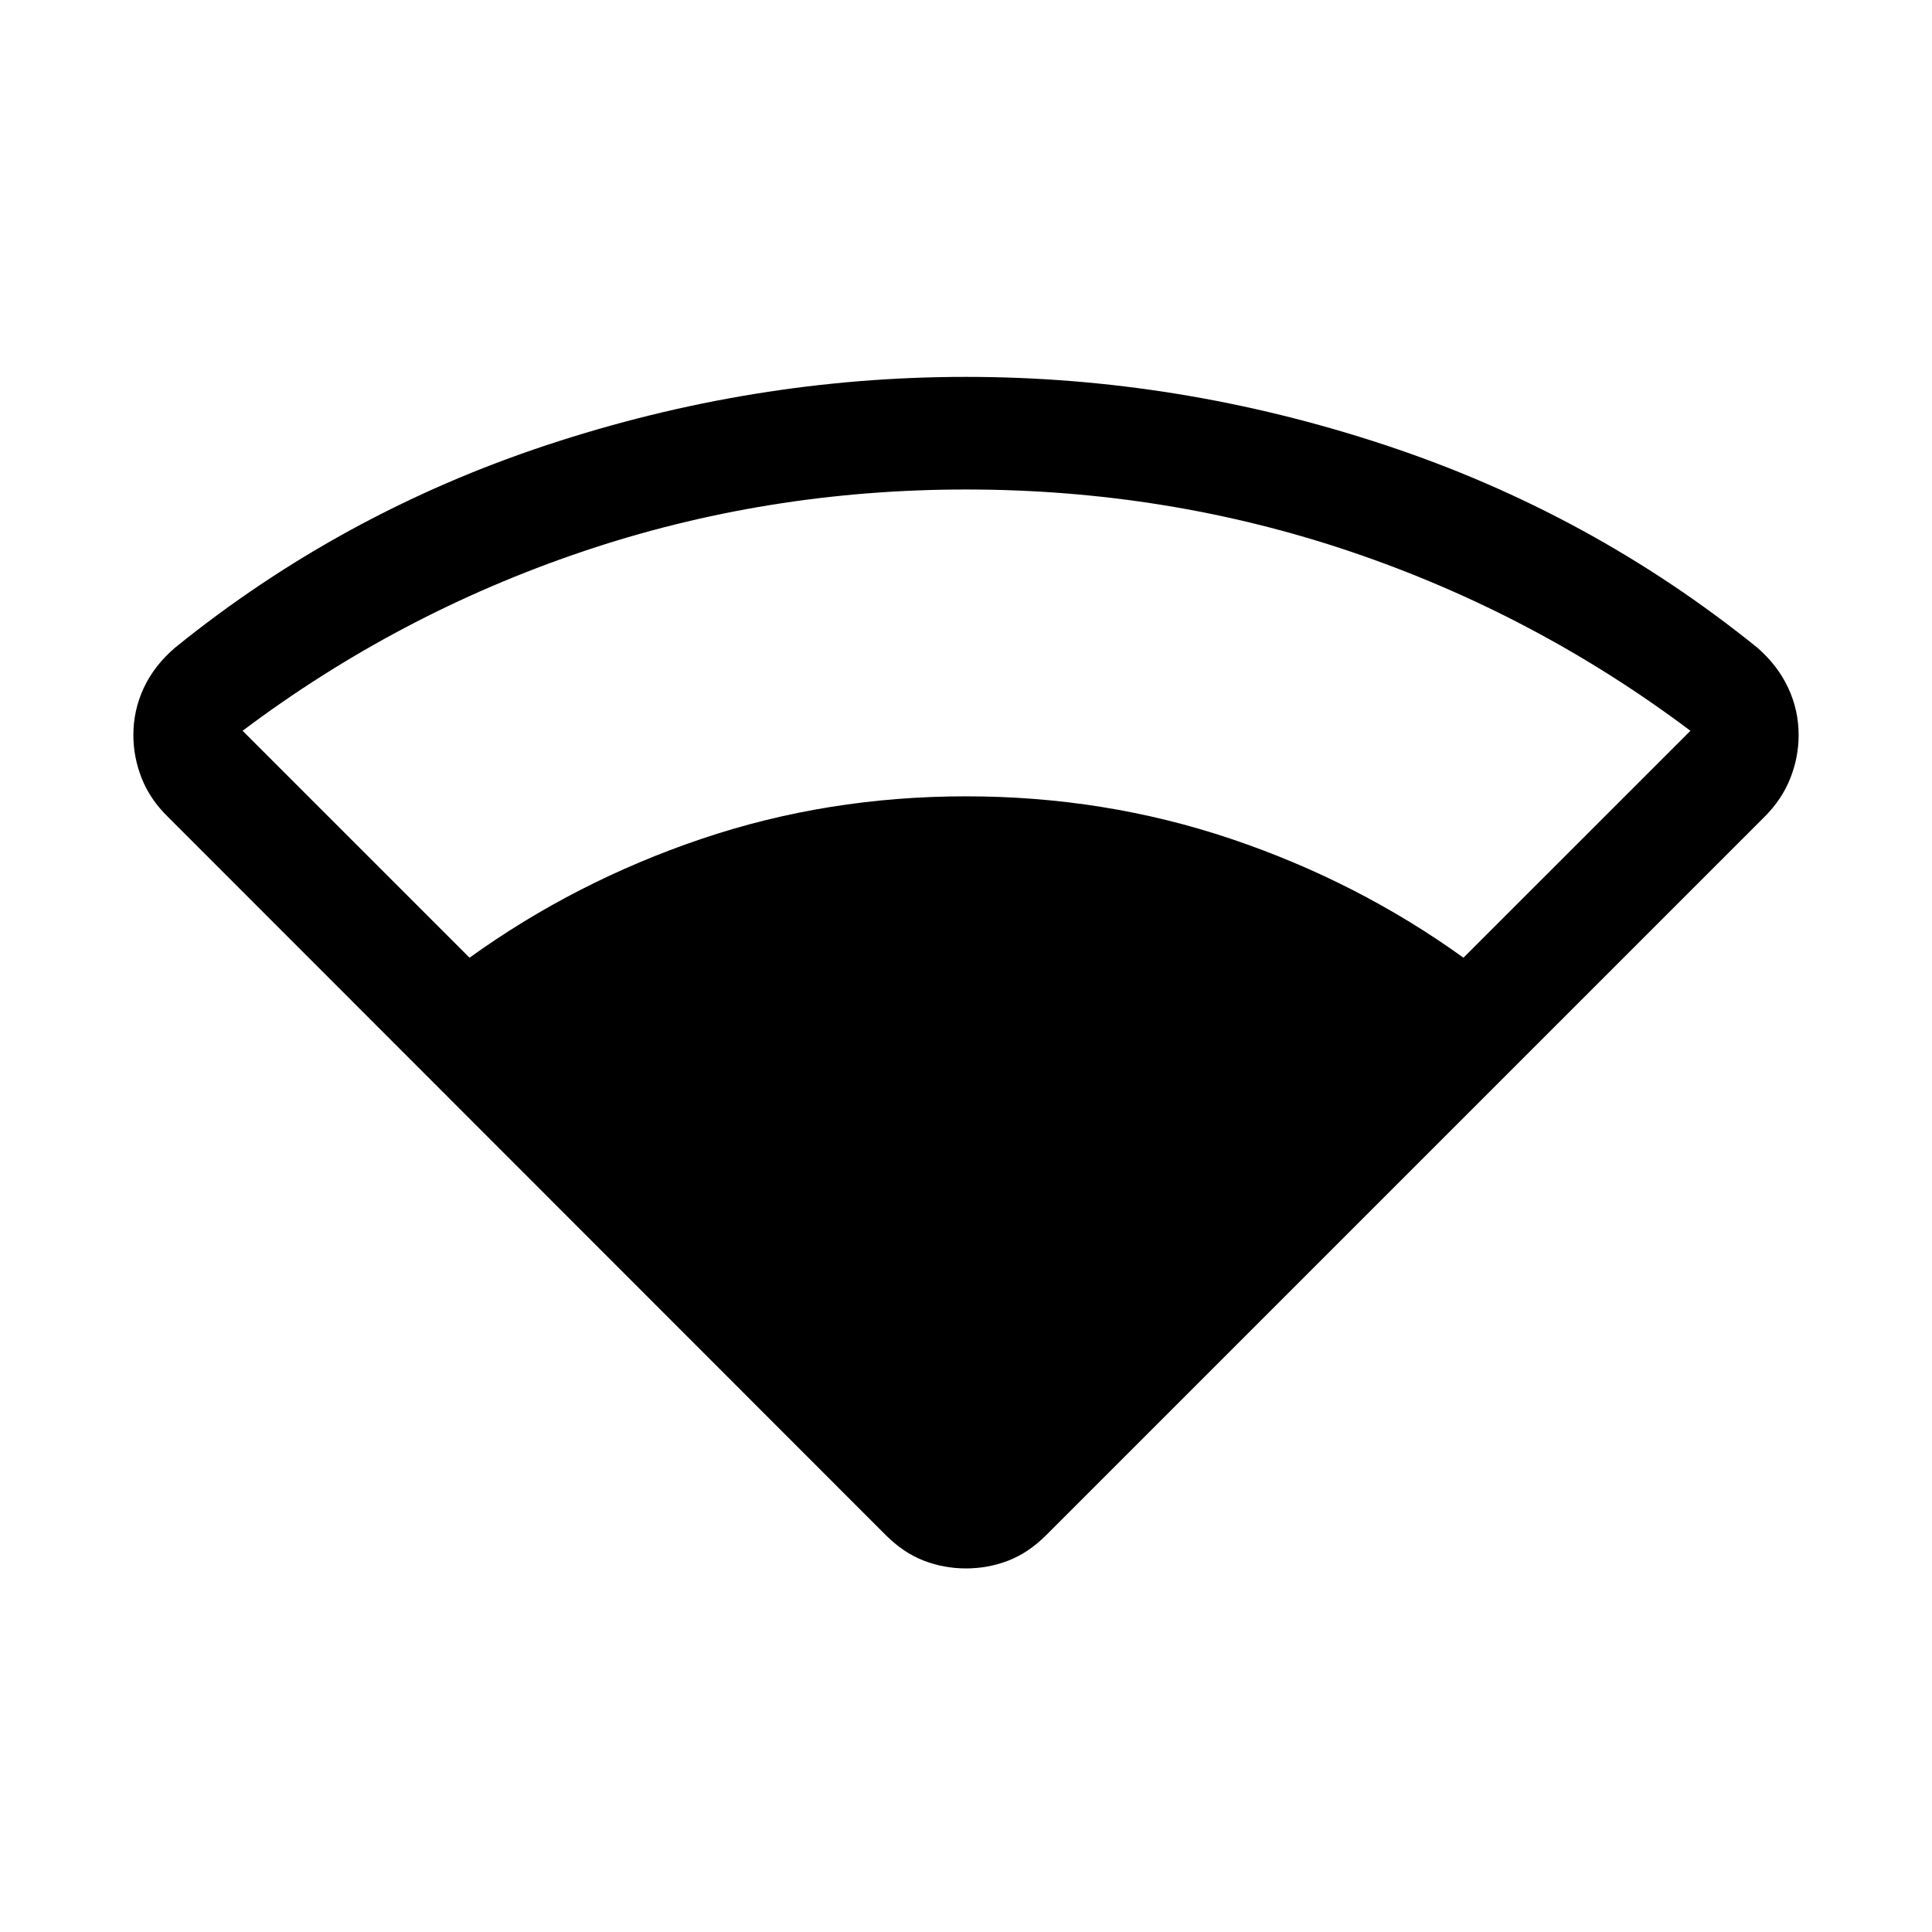 <svg xmlns="http://www.w3.org/2000/svg" height="24" viewBox="0 -960 960 960" width="24"><path d="M440.08-197.27 83.39-554.15q-8.81-8.62-12.97-19.1-4.15-10.48-4.15-21.52 0-12.35 5.21-23.48T87-638.19q82.65-66.92 184.92-100.73Q374.19-772.73 480-772.73q105.81 0 208.08 33.81 102.27 33.81 185.11 100.73 10.12 8.81 15.33 19.94 5.21 11.13 5.21 23.48 0 11.04-4.15 21.52-4.16 10.48-12.77 19.1L519.92-197.27q-8.81 8.81-18.84 12.71-10.04 3.9-21.08 3.9t-21.08-3.9q-10.03-3.9-18.84-12.71ZM233.31-484.12q52.5-37.8 115.09-59Q411-564.31 480-564.31t131.85 21.19q62.84 21.2 115.34 59l112.77-112.76q-77.19-58-168.63-88.95-91.45-30.94-191.33-30.94-99.38 0-190.83 30.94-91.44 30.95-168.63 88.95l112.77 112.76Z"/></svg>